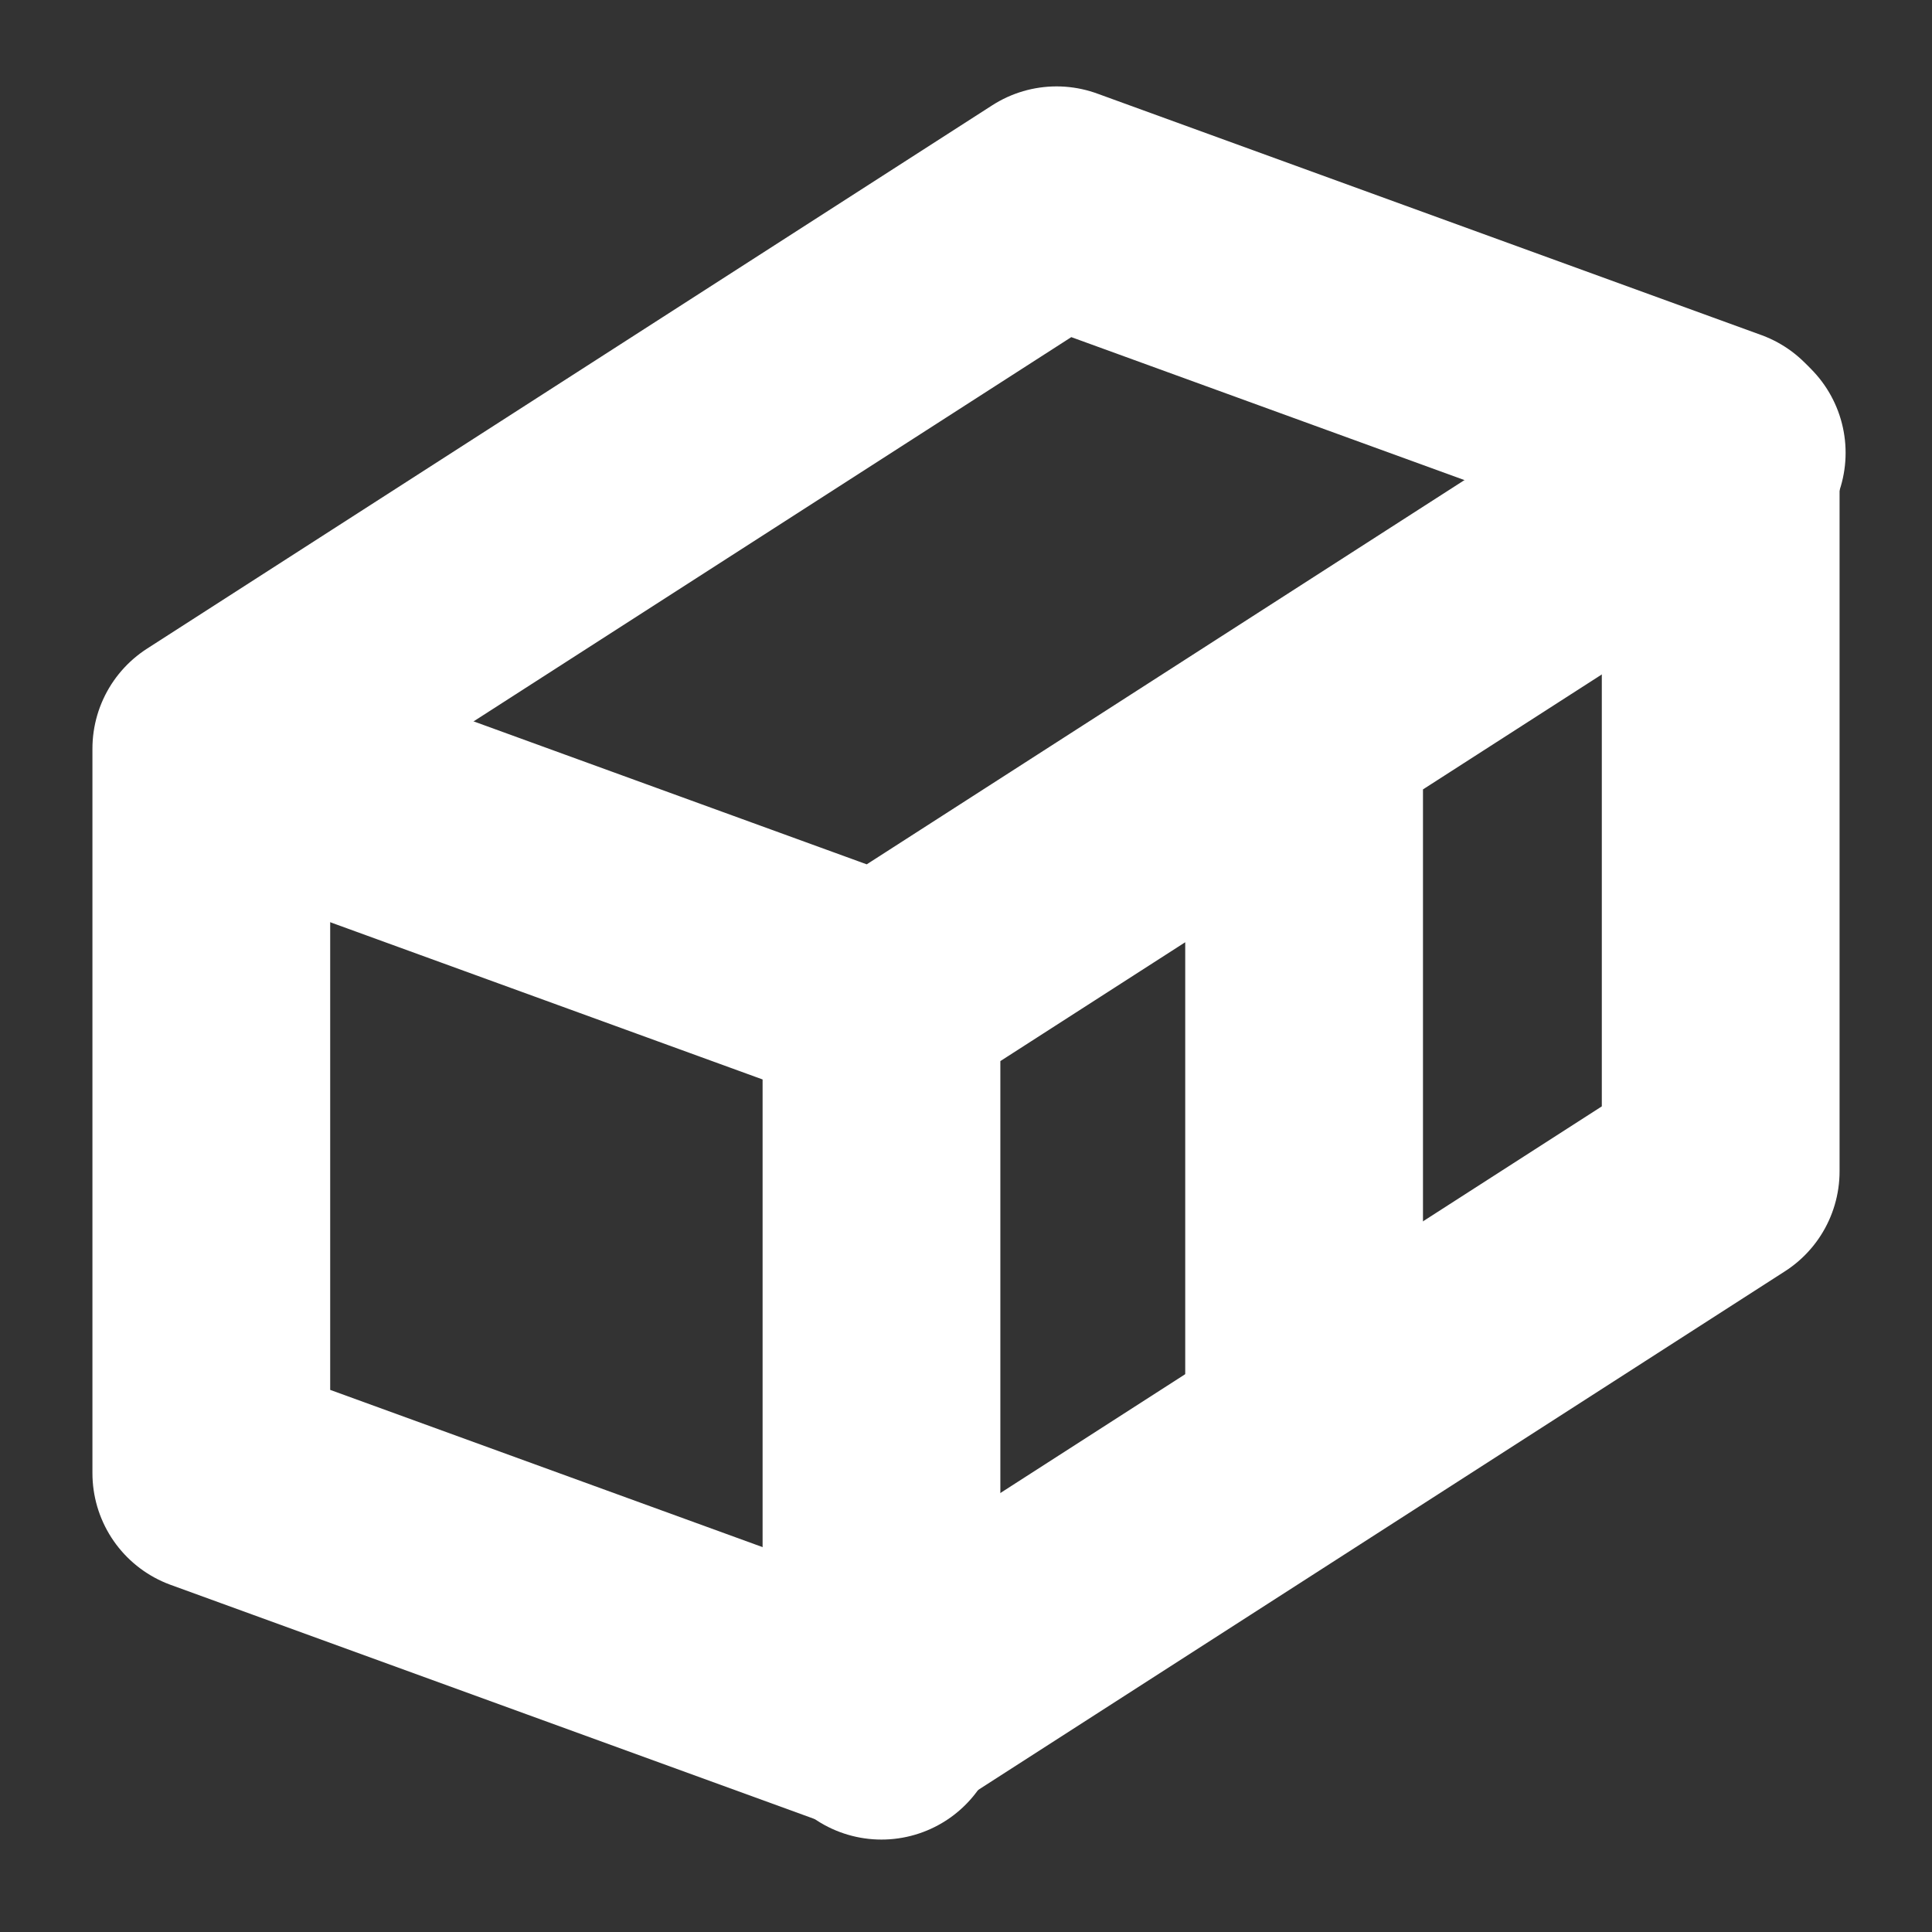 <svg width="16" height="16" viewBox="0 0 16 16" fill="none" xmlns="http://www.w3.org/2000/svg">
    <rect x="0" y="0" width="16" height="16" fill="#333333" stroke="none"/>
    <g clip-path="url(#clip0_32_2833)">
        <path d="M1.75 12.2L7.25 14.2L14.25 9.7V3.7L8.75 1.7L1.75 6.2V12.2Z" stroke="white" stroke-width="1.969" stroke-linecap="round" stroke-linejoin="round"/>
        <path d="M10.8 6.25V11.75M7.3 8.25V14.25M7.3 8.25L1.8 6.25M7.3 8.25L14.3 3.75" stroke="white" stroke-width="1.969" stroke-linecap="round" stroke-linejoin="round"/>
    </g>
    <defs>
        <clipPath id="clip0_32_2833">
            <rect width="16" height="16" fill="white"/>
        </clipPath>
    </defs>
</svg>
